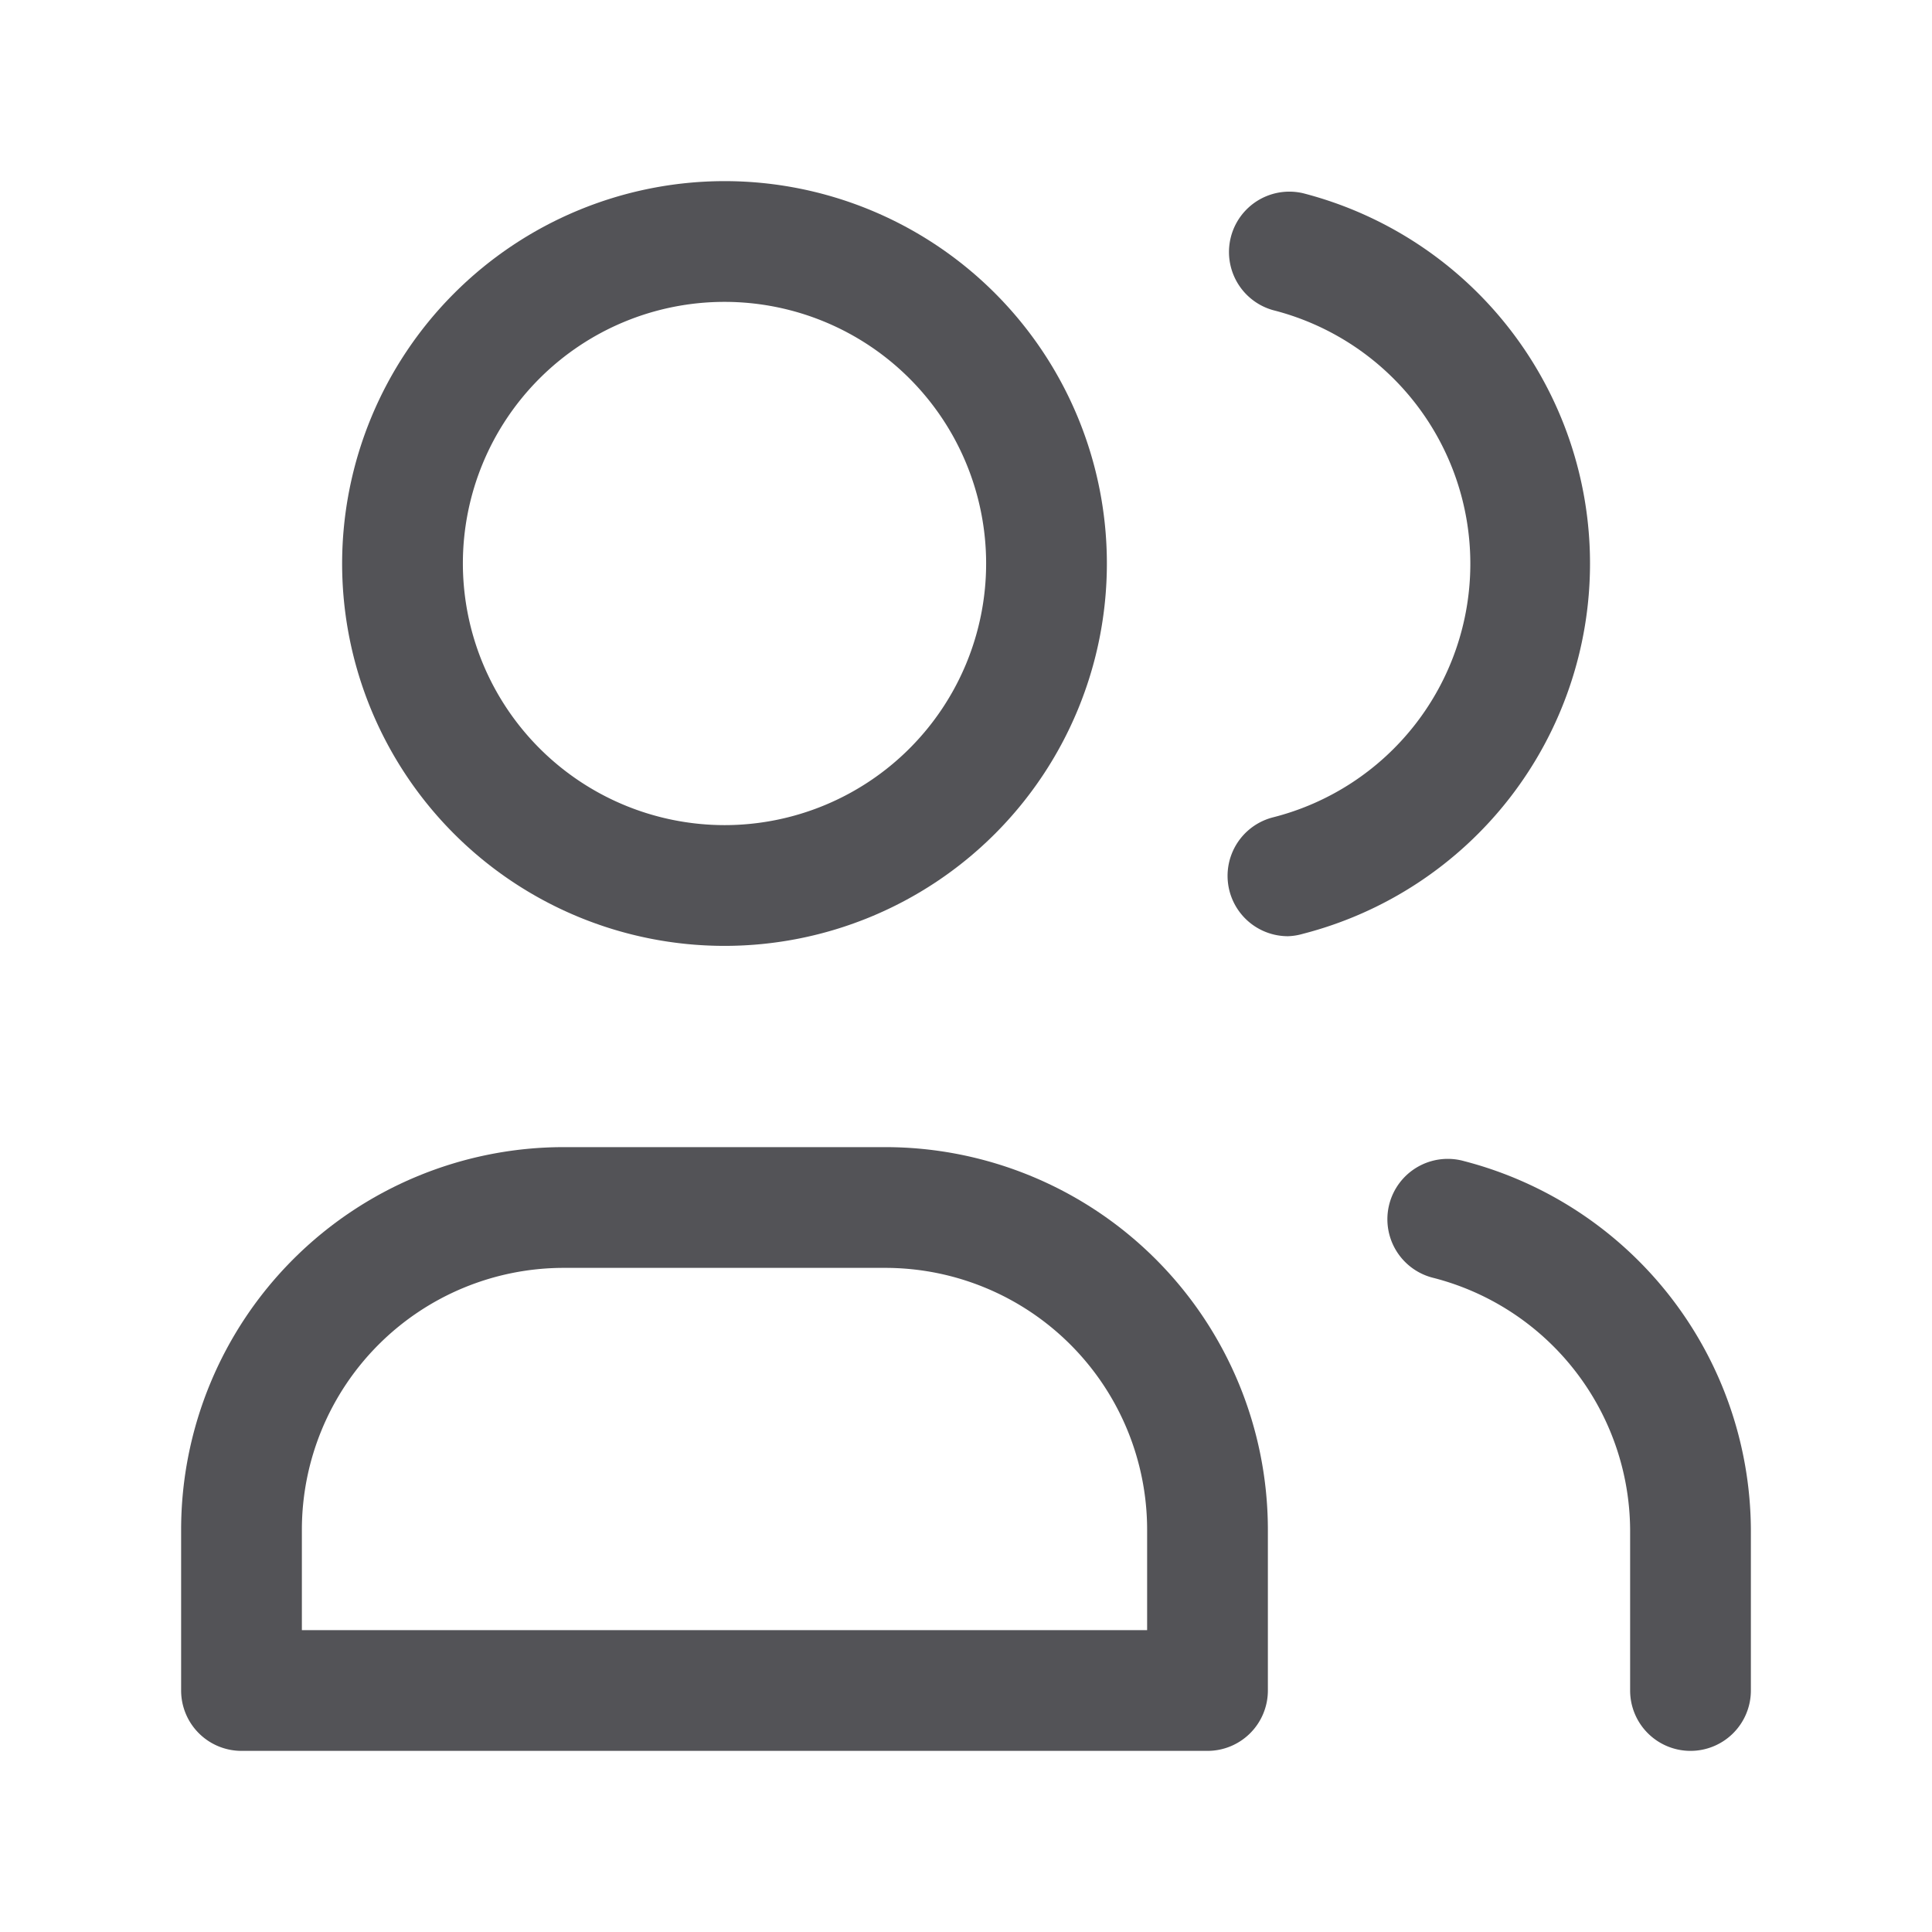 <svg id="users" xmlns="http://www.w3.org/2000/svg" width="24" height="24" viewBox="0 0 24 24">
  <path id="Path_18677" data-name="Path 18677" d="M0,0H24V24H0Z" fill="none"/>
  <path id="Ellipse_11" data-name="Ellipse 11" d="M4-.75A4.75,4.75,0,1,1-.75,4,4.755,4.755,0,0,1,4-.75Zm0,8A3.25,3.25,0,1,0,.75,4,3.254,3.254,0,0,0,4,7.25Z" transform="translate(5 3)" fill="#535357"/>
  <path id="Path_18678" data-name="Path 18678" d="M15,21.75H3A.75.75,0,0,1,2.25,21V19A4.755,4.755,0,0,1,7,14.25h4A4.755,4.755,0,0,1,15.75,19v2A.75.75,0,0,1,15,21.75ZM3.75,20.25h10.5V19A3.254,3.254,0,0,0,11,15.75H7A3.254,3.254,0,0,0,3.75,19Z" fill="#535357"/>
  <path id="Path_18679" data-name="Path 18679" d="M16,11.63a.75.75,0,0,1-.185-1.477,3.25,3.25,0,0,0,0-6.3A.75.75,0,0,1,16.186,2.4a4.75,4.75,0,0,1,0,9.2A.752.752,0,0,1,16,11.63Z" fill="#535357"/>
  <path id="Path_18680" data-name="Path 18680" d="M21,21.75a.75.75,0,0,1-.75-.75V19a3.252,3.252,0,0,0-2.437-3.124.75.75,0,1,1,.375-1.452A4.754,4.754,0,0,1,21.75,19v2A.75.75,0,0,1,21,21.75Z" fill="#535357"/>
</svg>
